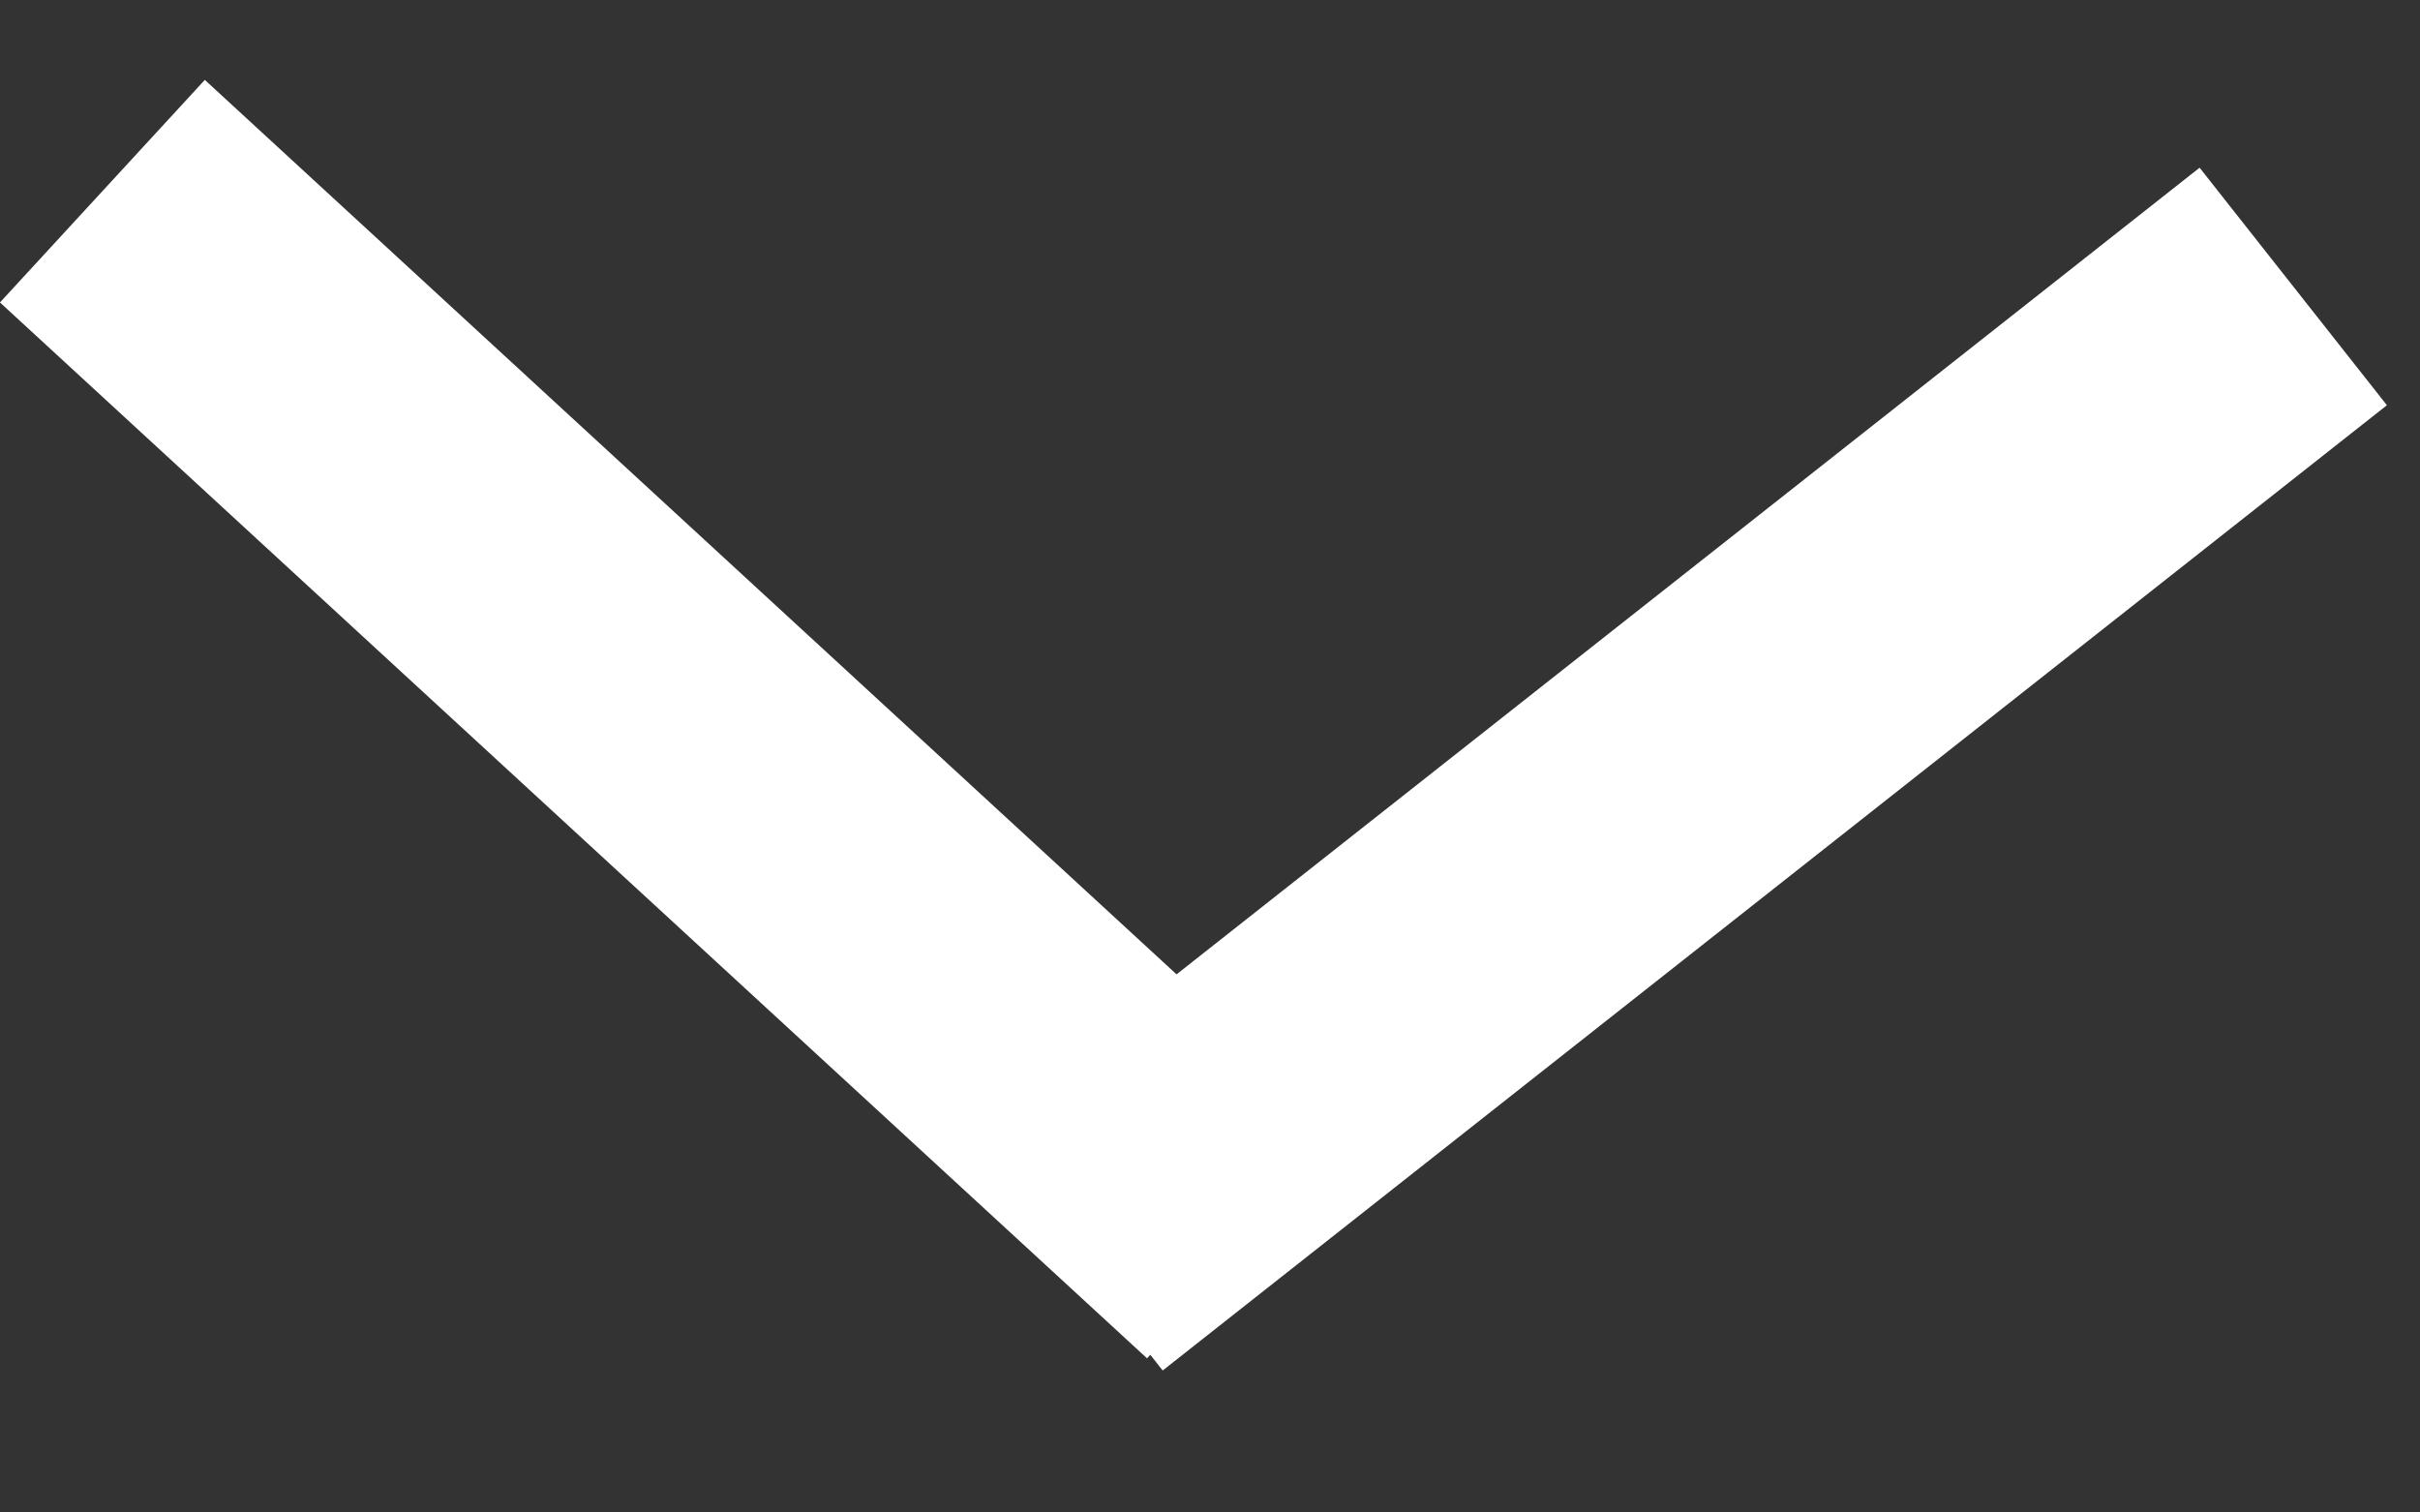 <svg width="16" height="10" viewBox="0 0 16 10" fill="none" xmlns="http://www.w3.org/2000/svg">
    <rect x="0" y="0" width="16" height="10" fill="#333333" stroke="none"/>
    <line x1="0.677" y1="1.264" x2="8.261" y2="8.245" stroke="white" stroke-width="2"/>
    <line x1="7.068" y1="8.276" x2="15.162" y2="1.894" stroke="white" stroke-width="2"/>
</svg>
